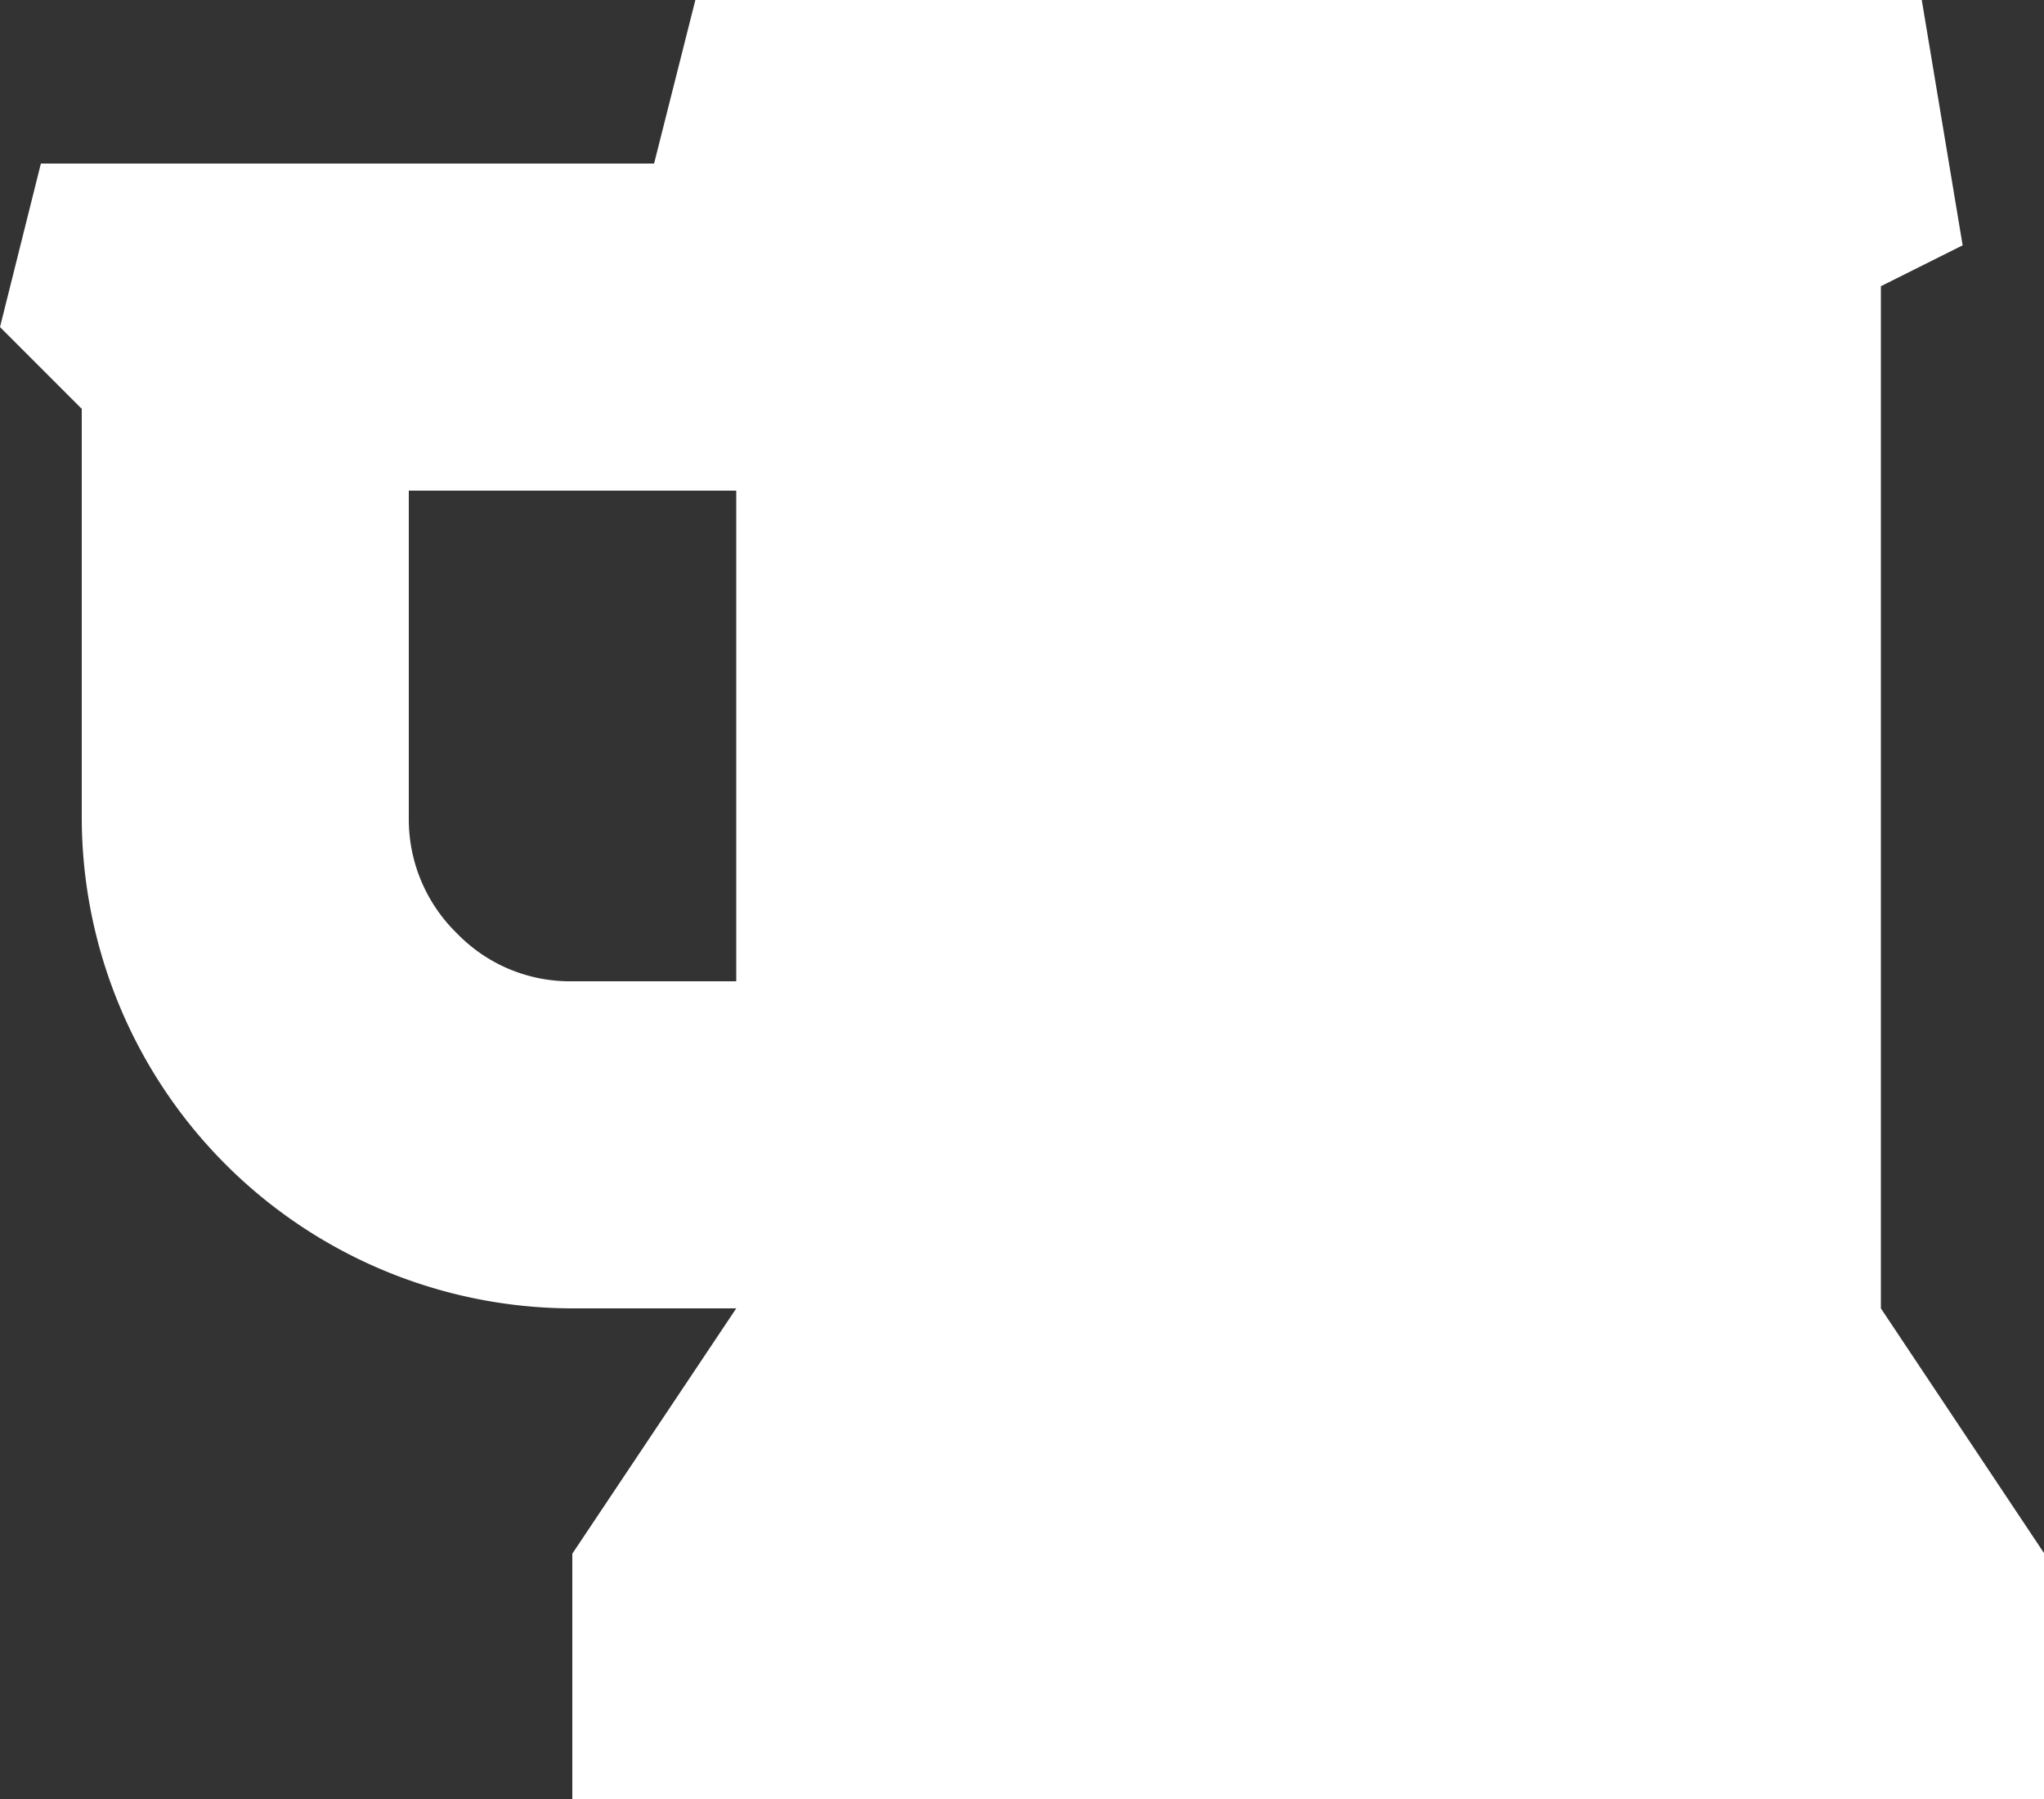<svg xmlns="http://www.w3.org/2000/svg" width="50" height="44" viewBox="0 0 50 44">
  <rect x="0" y="0" width="50" height="44" fill="#333333" stroke="none"/>
<defs>
    <style>
      .cls-1 {
        fill: #fff;
        fill-rule: evenodd;
      }
    </style>
  </defs>
  <path id="fa-beer" class="cls-1" d="M1220,3996a3.843,3.843,0,0,1-2.82-1.17A3.891,3.891,0,0,1,1216,3992v-8h8.01v12H1220Zm32.01,8v-25l2-1-1-6h-30l-1.01,4h-15l-1,4,2,2v10a12.018,12.018,0,0,0,12,12h4.01l-4.01,6v6h36.01v-6Z" transform="translate(-1206 -3972)"/>
</svg>
